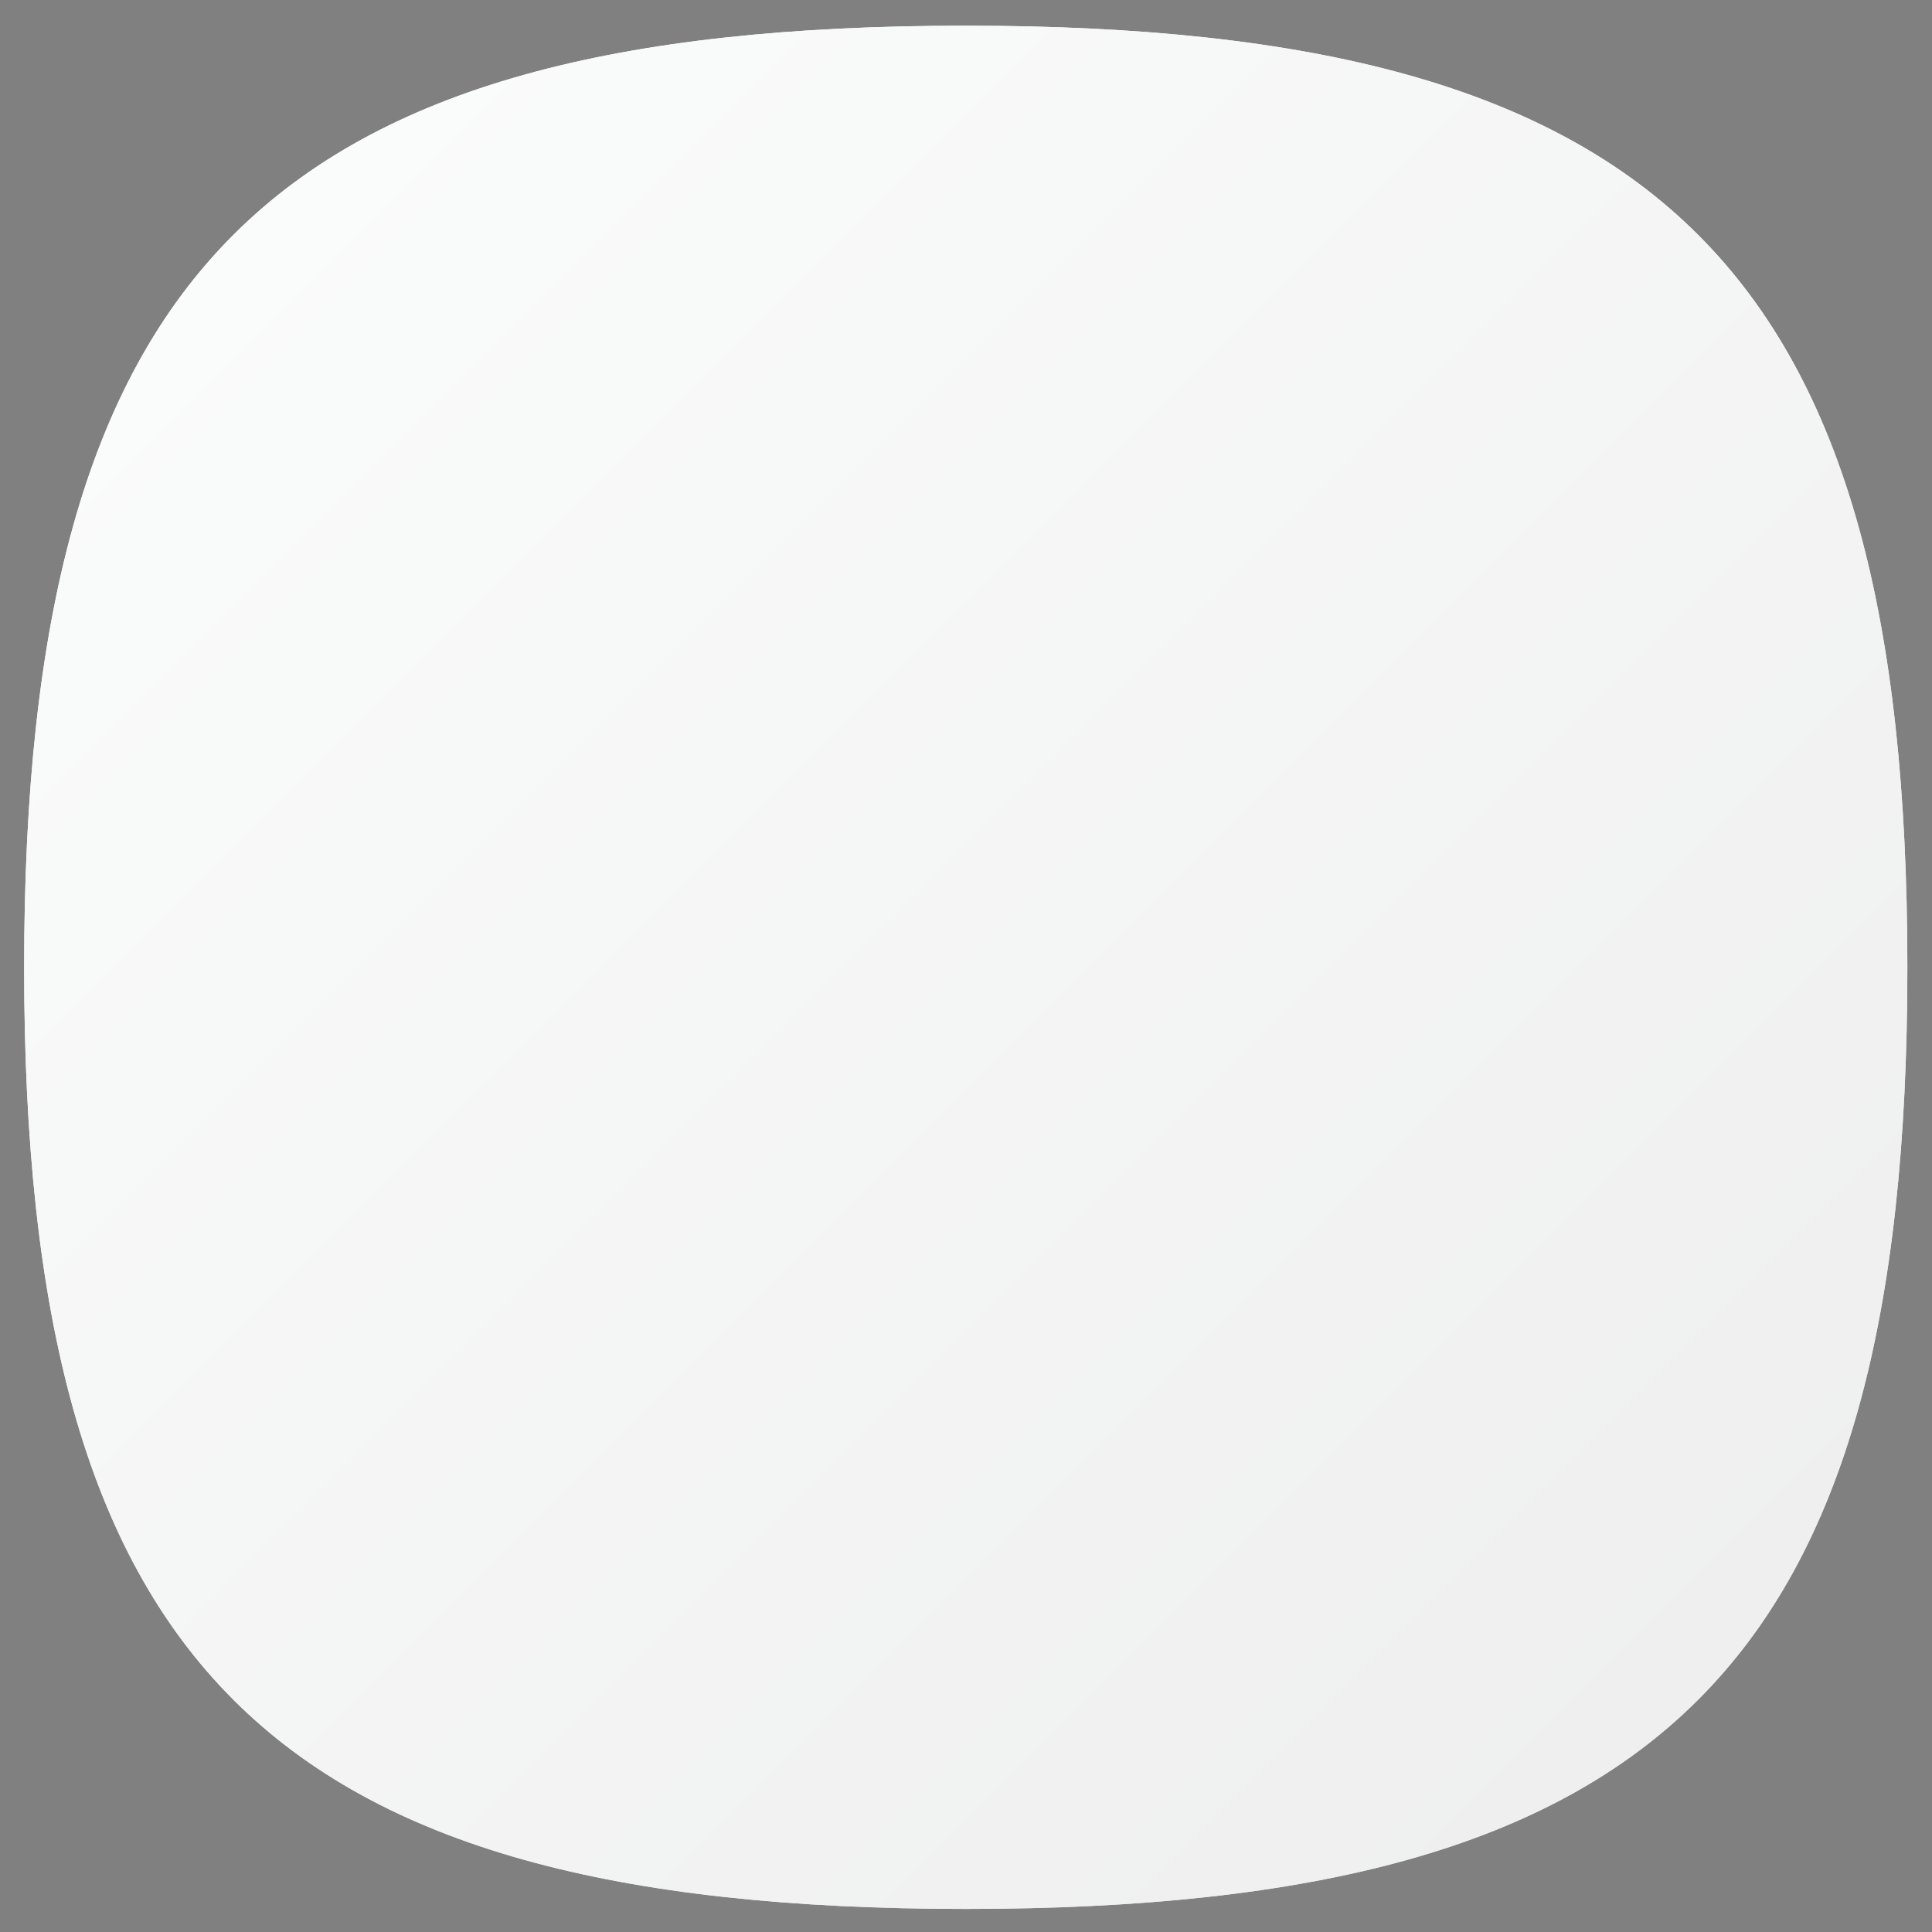 <?xml version="1.0" encoding="UTF-8" standalone="no"?>
<!-- Created with Inkscape (http://www.inkscape.org/) -->

<svg
   xmlns:dc="http://purl.org/dc/elements/1.1/"
   xmlns:cc="http://creativecommons.org/ns#"
   xmlns:rdf="http://www.w3.org/1999/02/22-rdf-syntax-ns#"
   xmlns:svg="http://www.w3.org/2000/svg"
   xmlns="http://www.w3.org/2000/svg"
   xmlns:sodipodi="http://sodipodi.sourceforge.net/DTD/sodipodi-0.dtd"
   xmlns:inkscape="http://www.inkscape.org/namespaces/inkscape"
   version="1.1"
   id="svg2"
   xml:space="preserve"
   width="106.667"
   height="106.667"
   viewBox="0 0 106.667 106.667"
   sodipodi:docname="datally.ai.svg"
   inkscape:version="0.92.2 2405546, 2018-03-11"><rect x="0" y="0" width="106.667" height="106.667" fill="#808080" stroke="none"/><defs
     id="defs6"><clipPath
       clipPathUnits="userSpaceOnUse"
       id="clipPath18"><path
         d="m 1,39.956 c 0,-28.892 10.105,-39 39,-39 v 0 c 28.894,0 39,10.108 39,39 v 0 c 0,28.894 -10.106,39 -39,39 v 0 c -28.895,0 -39,-10.106 -39,-39"
         id="path16"
         inkscape:connector-curvature="0" /></clipPath><linearGradient
       x1="0"
       y1="0"
       x2="1"
       y2="0"
       gradientUnits="userSpaceOnUse"
       gradientTransform="matrix(60.67,-60.67,-60.67,-60.67,9.665,70.292)"
       spreadMethod="pad"
       id="linearGradient28"><stop
         style="stop-opacity:1;stop-color:#fcfdfd"
         offset="0"
         id="stop24" /><stop
         style="stop-opacity:1;stop-color:#ededed"
         offset="1"
         id="stop26" /></linearGradient><clipPath
       clipPathUnits="userSpaceOnUse"
       id="clipPath38"><path
         d="m 1,39.956 c 0,-28.892 10.105,-39 39,-39 v 0 c 28.894,0 39,10.108 39,39 v 0 c 0,28.894 -10.106,39 -39,39 v 0 c -28.895,0 -39,-10.106 -39,-39"
         id="path36"
         inkscape:connector-curvature="0" /></clipPath><linearGradient
       x1="0"
       y1="0"
       x2="1"
       y2="0"
       gradientUnits="userSpaceOnUse"
       gradientTransform="matrix(80,-80,-80,-80,0,79.956)"
       spreadMethod="pad"
       id="linearGradient48"><stop
         style="stop-opacity:1;stop-color:#fcfdfd"
         offset="0"
         id="stop44" /><stop
         style="stop-opacity:1;stop-color:#ededed"
         offset="1"
         id="stop46" /></linearGradient><clipPath
       clipPathUnits="userSpaceOnUse"
       id="clipPath58"><path
         d="M 38.542,31.375 25.259,18.093 42.37,0.984 C 69.445,1.538 79,11.87 79,39.956 v 0 c 0,0.584 -0.011,1.149 -0.02,1.718 v 0 L 56.972,63.682 Z"
         id="path56"
         inkscape:connector-curvature="0" /></clipPath><clipPath
       clipPathUnits="userSpaceOnUse"
       id="clipPath66"><path
         d="M -32768,32767 H 32767 V -32768 H -32768 Z"
         id="path64"
         inkscape:connector-curvature="0" /></clipPath><linearGradient
       x1="0"
       y1="0"
       x2="1"
       y2="0"
       gradientUnits="userSpaceOnUse"
       gradientTransform="matrix(33.71,-33.71,-33.71,-33.71,37.647,44.357)"
       spreadMethod="pad"
       id="linearGradient76"><stop
         style="stop-opacity:0.3;stop-color:#ffffff"
         offset="0"
         id="stop68" /><stop
         style="stop-opacity:0.3;stop-color:#ffffff"
         offset="0"
         id="stop70" /><stop
         style="stop-opacity:0;stop-color:#ffffff"
         offset="0.8"
         id="stop72" /><stop
         style="stop-opacity:0;stop-color:#ffffff"
         offset="1"
         id="stop74" /></linearGradient><mask
       maskUnits="userSpaceOnUse"
       x="0"
       y="0"
       width="1"
       height="1"
       id="mask78"><g
         id="g88"><g
           clip-path="url(#clipPath66)"
           id="g86"><g
             id="g84"><g
               id="g82"><path
                 d="M -32768,32767 H 32767 V -32768 H -32768 Z"
                 style="fill:url(#linearGradient76);stroke:none"
                 id="path80"
                 inkscape:connector-curvature="0" /></g></g></g></g></mask><linearGradient
       x1="0"
       y1="0"
       x2="1"
       y2="0"
       gradientUnits="userSpaceOnUse"
       gradientTransform="matrix(33.71,-33.71,-33.71,-33.71,37.647,44.357)"
       spreadMethod="pad"
       id="linearGradient102"><stop
         style="stop-opacity:1;stop-color:#231815"
         offset="0"
         id="stop94" /><stop
         style="stop-opacity:1;stop-color:#231815"
         offset="0"
         id="stop96" /><stop
         style="stop-opacity:1;stop-color:#231815"
         offset="0.8"
         id="stop98" /><stop
         style="stop-opacity:1;stop-color:#231815"
         offset="1"
         id="stop100" /></linearGradient><clipPath
       clipPathUnits="userSpaceOnUse"
       id="clipPath112"><path
         d="M 0,80 H 80 V 0 H 0 Z"
         id="path110"
         inkscape:connector-curvature="0" /></clipPath><clipPath
       clipPathUnits="userSpaceOnUse"
       id="clipPath124"><path
         d="M 40,58.391 H 57.354 V 27.716 H 40 Z"
         id="path122"
         inkscape:connector-curvature="0" /></clipPath><clipPath
       clipPathUnits="userSpaceOnUse"
       id="clipPath128"><path
         d="M 45.614,49.58 40,28.099 56.804,27.716 c 0.346,1.428 0.55,2.911 0.55,4.445 v 16.792 l -9.437,9.438 v -9.935 c -0.737,0.425 -1.508,0.798 -2.303,1.124"
         id="path126"
         inkscape:connector-curvature="0" /></clipPath><linearGradient
       x1="0"
       y1="0"
       x2="1"
       y2="0"
       gradientUnits="userSpaceOnUse"
       gradientTransform="matrix(19.781,-19.781,-19.781,-19.781,38.365,48.839)"
       spreadMethod="pad"
       id="linearGradient142"><stop
         style="stop-opacity:0.15;stop-color:#ffffff"
         offset="0"
         id="stop134" /><stop
         style="stop-opacity:0.15;stop-color:#ffffff"
         offset="0"
         id="stop136" /><stop
         style="stop-opacity:0;stop-color:#ffffff"
         offset="0.75"
         id="stop138" /><stop
         style="stop-opacity:0;stop-color:#ffffff"
         offset="1"
         id="stop140" /></linearGradient><mask
       maskUnits="userSpaceOnUse"
       x="0"
       y="0"
       width="1"
       height="1"
       id="mask144"><g
         id="g154"><g
           id="g152"><g
             id="g150"><g
               id="g148"><path
                 d="M -32768,32767 H 32767 V -32768 H -32768 Z"
                 style="fill:url(#linearGradient142);stroke:none"
                 id="path146"
                 inkscape:connector-curvature="0" /></g></g></g></g></mask><linearGradient
       x1="0"
       y1="0"
       x2="1"
       y2="0"
       gradientUnits="userSpaceOnUse"
       gradientTransform="matrix(19.781,-19.781,-19.781,-19.781,38.365,48.839)"
       spreadMethod="pad"
       id="linearGradient164"><stop
         style="stop-opacity:1;stop-color:#231815"
         offset="0"
         id="stop156" /><stop
         style="stop-opacity:1;stop-color:#231815"
         offset="0"
         id="stop158" /><stop
         style="stop-opacity:1;stop-color:#231815"
         offset="0.75"
         id="stop160" /><stop
         style="stop-opacity:1;stop-color:#231815"
         offset="1"
         id="stop162" /></linearGradient><clipPath
       clipPathUnits="userSpaceOnUse"
       id="clipPath198"><path
         d="M 31.913,37.98 H 56.68 V 13.227 H 31.913 Z"
         id="path196"
         inkscape:connector-curvature="0" /></clipPath><clipPath
       clipPathUnits="userSpaceOnUse"
       id="clipPath202"><path
         d="M 56.68,26.447 45.147,37.98 38.542,31.375 31.913,24.747 43.433,13.228 c 6.44,1.732 11.503,6.785 13.247,13.219"
         id="path200"
         inkscape:connector-curvature="0" /></clipPath><linearGradient
       x1="0"
       y1="0"
       x2="1"
       y2="0"
       gradientUnits="userSpaceOnUse"
       gradientTransform="matrix(13.288,-13.288,-13.288,-13.288,38.53,31.364)"
       spreadMethod="pad"
       id="linearGradient216"><stop
         style="stop-opacity:0.15;stop-color:#ffffff"
         offset="0"
         id="stop208" /><stop
         style="stop-opacity:0.15;stop-color:#ffffff"
         offset="0"
         id="stop210" /><stop
         style="stop-opacity:0;stop-color:#ffffff"
         offset="0.75"
         id="stop212" /><stop
         style="stop-opacity:0;stop-color:#ffffff"
         offset="1"
         id="stop214" /></linearGradient><mask
       maskUnits="userSpaceOnUse"
       x="0"
       y="0"
       width="1"
       height="1"
       id="mask218"><g
         id="g228"><g
           id="g226"><g
             id="g224"><g
               id="g222"><path
                 d="M -32768,32767 H 32767 V -32768 H -32768 Z"
                 style="fill:url(#linearGradient216);stroke:none"
                 id="path220"
                 inkscape:connector-curvature="0" /></g></g></g></g></mask><linearGradient
       x1="0"
       y1="0"
       x2="1"
       y2="0"
       gradientUnits="userSpaceOnUse"
       gradientTransform="matrix(13.288,-13.288,-13.288,-13.288,38.53,31.364)"
       spreadMethod="pad"
       id="linearGradient238"><stop
         style="stop-opacity:1;stop-color:#231815"
         offset="0"
         id="stop230" /><stop
         style="stop-opacity:1;stop-color:#231815"
         offset="0"
         id="stop232" /><stop
         style="stop-opacity:1;stop-color:#231815"
         offset="0.75"
         id="stop234" /><stop
         style="stop-opacity:1;stop-color:#231815"
         offset="1"
         id="stop236" /></linearGradient><clipPath
       clipPathUnits="userSpaceOnUse"
       id="clipPath264"><path
         d="m 38.542,53.933 h 9.375 V 32.161 h -9.375 z"
         id="path262"
         inkscape:connector-curvature="0" /></clipPath><clipPath
       clipPathUnits="userSpaceOnUse"
       id="clipPath268"><path
         d="m 42.249,32.161 h 5.668 v 12.397 l -9.375,9.375 V 36.849 Z"
         id="path266"
         inkscape:connector-curvature="0" /></clipPath><linearGradient
       x1="0"
       y1="0"
       x2="1"
       y2="0"
       gradientUnits="userSpaceOnUse"
       gradientTransform="matrix(15.573,-15.573,-15.573,-15.573,34.026,49.417)"
       spreadMethod="pad"
       id="linearGradient282"><stop
         style="stop-opacity:0.15;stop-color:#ffffff"
         offset="0"
         id="stop274" /><stop
         style="stop-opacity:0.15;stop-color:#ffffff"
         offset="0"
         id="stop276" /><stop
         style="stop-opacity:0;stop-color:#ffffff"
         offset="0.75"
         id="stop278" /><stop
         style="stop-opacity:0;stop-color:#ffffff"
         offset="1"
         id="stop280" /></linearGradient><mask
       maskUnits="userSpaceOnUse"
       x="0"
       y="0"
       width="1"
       height="1"
       id="mask284"><g
         id="g294"><g
           id="g292"><g
             id="g290"><g
               id="g288"><path
                 d="M -32768,32767 H 32767 V -32768 H -32768 Z"
                 style="fill:url(#linearGradient282);stroke:none"
                 id="path286"
                 inkscape:connector-curvature="0" /></g></g></g></g></mask><linearGradient
       x1="0"
       y1="0"
       x2="1"
       y2="0"
       gradientUnits="userSpaceOnUse"
       gradientTransform="matrix(15.573,-15.573,-15.573,-15.573,34.026,49.417)"
       spreadMethod="pad"
       id="linearGradient304"><stop
         style="stop-opacity:1;stop-color:#231815"
         offset="0"
         id="stop296" /><stop
         style="stop-opacity:1;stop-color:#231815"
         offset="0"
         id="stop298" /><stop
         style="stop-opacity:1;stop-color:#231815"
         offset="0.75"
         id="stop300" /><stop
         style="stop-opacity:1;stop-color:#231815"
         offset="1"
         id="stop302" /></linearGradient><clipPath
       clipPathUnits="userSpaceOnUse"
       id="clipPath334"><path
         d="M 0,80 H 80 V 0 H 0 Z"
         id="path332"
         inkscape:connector-curvature="0" /></clipPath><clipPath
       clipPathUnits="userSpaceOnUse"
       id="clipPath342"><path
         d="M 1.023,79 H 78.977 V 1 H 1.023 Z"
         id="path340"
         inkscape:connector-curvature="0" /></clipPath><clipPath
       clipPathUnits="userSpaceOnUse"
       id="clipPath346"><path
         d="M 1.023,79 H 78.977 V 1 H 1.023 Z"
         id="path344"
         inkscape:connector-curvature="0" /></clipPath><clipPath
       clipPathUnits="userSpaceOnUse"
       id="clipPath350"><path
         d="M 78.977,40 C 78.977,11.107 68.877,1 40,1 11.123,1 1.023,11.107 1.023,40 1.023,68.894 11.123,79 40,79 68.877,79 78.977,68.894 78.977,40"
         id="path348"
         inkscape:connector-curvature="0" /></clipPath><clipPath
       clipPathUnits="userSpaceOnUse"
       id="clipPath354"><path
         d="M -24534,24614 H 8232 V -8152 h -32766 z"
         id="path352"
         inkscape:connector-curvature="0" /></clipPath><clipPath
       clipPathUnits="userSpaceOnUse"
       id="clipPath358"><path
         d="M -24534,24614 H 8232 V -8152 h -32766 z"
         id="path356"
         inkscape:connector-curvature="0" /></clipPath><mask
       maskUnits="userSpaceOnUse"
       x="0"
       y="0"
       width="1"
       height="1"
       id="mask360"><g
         id="g372"><g
           clip-path="url(#clipPath354)"
           id="g370"><g
             id="g368"><g
               id="g362" /><g
               id="g366"><g
                 clip-path="url(#clipPath358)"
                 id="g364" /></g></g></g></g></mask><linearGradient
       x1="0"
       y1="0"
       x2="1"
       y2="0"
       gradientUnits="userSpaceOnUse"
       gradientTransform="matrix(0,-53.62,-53.62,0,40,74.818)"
       spreadMethod="pad"
       id="linearGradient378"><stop
         style="stop-opacity:1;stop-color:#ffffff"
         offset="0"
         id="stop374" /><stop
         style="stop-opacity:1;stop-color:#e4e4e5"
         offset="1"
         id="stop376" /></linearGradient><mask
       maskUnits="userSpaceOnUse"
       x="0"
       y="0"
       width="1"
       height="1"
       id="mask380"><g
         id="g406"><g
           clip-path="url(#clipPath342)"
           id="g404"
           style="opacity:0.5"><g
             id="g402"><g
               id="g382" /><g
               id="g400"><g
                 clip-path="url(#clipPath346)"
                 id="g398"><g
                   id="g396"><g
                     clip-path="url(#clipPath350)"
                     id="g394"><g
                       id="g392"><g
                         id="g384" /><g
                         mask="url(#mask360)"
                         id="g390"><g
                           id="g388"><path
                             d="M 78.977,40 C 78.977,11.107 68.877,1 40,1 11.123,1 1.023,11.107 1.023,40 1.023,68.894 11.123,79 40,79 68.877,79 78.977,68.894 78.977,40"
                             style="fill:url(#linearGradient378);stroke:none"
                             id="path386"
                             inkscape:connector-curvature="0" /></g></g></g></g></g></g></g></g></g></g></mask><clipPath
       clipPathUnits="userSpaceOnUse"
       id="clipPath414"><path
         d="M 1.023,79 H 78.977 V 1 H 1.023 Z"
         id="path412"
         inkscape:connector-curvature="0" /></clipPath><linearGradient
       x1="0"
       y1="0"
       x2="1"
       y2="0"
       gradientUnits="userSpaceOnUse"
       gradientTransform="matrix(0,-53.62,-53.62,0,40,74.818)"
       spreadMethod="pad"
       id="linearGradient424"><stop
         style="stop-opacity:1;stop-color:#ffffff"
         offset="0"
         id="stop420" /><stop
         style="stop-opacity:1;stop-color:#000000"
         offset="1"
         id="stop422" /></linearGradient><clipPath
       clipPathUnits="userSpaceOnUse"
       id="clipPath446"><path
         d="M 1,79 H 79 V 1 H 1 Z"
         id="path444"
         inkscape:connector-curvature="0" /></clipPath><clipPath
       clipPathUnits="userSpaceOnUse"
       id="clipPath450"><path
         d="M 1,79 H 79 V 1 H 1 Z"
         id="path448"
         inkscape:connector-curvature="0" /></clipPath><clipPath
       clipPathUnits="userSpaceOnUse"
       id="clipPath454"><path
         d="M -24534,24614 H 8232 V -8152 h -32766 z"
         id="path452"
         inkscape:connector-curvature="0" /></clipPath><clipPath
       clipPathUnits="userSpaceOnUse"
       id="clipPath458"><path
         d="M -24534,24614 H 8232 V -8152 h -32766 z"
         id="path456"
         inkscape:connector-curvature="0" /></clipPath><mask
       maskUnits="userSpaceOnUse"
       x="0"
       y="0"
       width="1"
       height="1"
       id="mask460"><g
         id="g472"><g
           clip-path="url(#clipPath454)"
           id="g470"><g
             id="g468"><g
               id="g462" /><g
               id="g466"><g
                 clip-path="url(#clipPath458)"
                 id="g464" /></g></g></g></g></mask><clipPath
       clipPathUnits="userSpaceOnUse"
       id="clipPath476"><path
         d="M 1,79 H 79 V 1 H 1 Z"
         id="path474"
         inkscape:connector-curvature="0" /></clipPath><linearGradient
       x1="0"
       y1="0"
       x2="1"
       y2="0"
       gradientUnits="userSpaceOnUse"
       gradientTransform="matrix(0,-77.264,-77.264,0,40,78.753)"
       spreadMethod="pad"
       id="linearGradient486"><stop
         style="stop-opacity:1;stop-color:#ffffff"
         offset="0"
         id="stop482" /><stop
         style="stop-opacity:1;stop-color:#231815"
         offset="1"
         id="stop484" /></linearGradient><mask
       maskUnits="userSpaceOnUse"
       x="0"
       y="0"
       width="1"
       height="1"
       id="mask488"><g
         id="g522"><g
           clip-path="url(#clipPath446)"
           id="g520"
           style="opacity:0.25"><g
             id="g518"><g
               id="g490" /><g
               id="g516"><g
                 clip-path="url(#clipPath450)"
                 id="g514"><g
                   id="g512"><g
                     id="g492" /><g
                     mask="url(#mask460)"
                     id="g510"><g
                       id="g494" /><g
                       id="g508"><g
                         clip-path="url(#clipPath476)"
                         id="g506"><g
                           id="g504"><g
                             id="g502"><g
                               id="g500"><g
                                 id="g498"><path
                                   d="M 39.999,1.975 C 11.57,1.975 1.976,11.57 1.976,40 c 0,28.429 9.594,38.024 38.023,38.024 28.43,0 38.024,-9.595 38.024,-38.024 0,-28.43 -9.594,-38.025 -38.024,-38.025 m 0,77.025 C 11.105,79 1,68.894 1,40 1,11.107 11.105,1 39.999,1 68.896,1 79,11.107 79,40 79,68.894 68.896,79 39.999,79"
                                   style="fill:url(#linearGradient486);stroke:none"
                                   id="path496"
                                   inkscape:connector-curvature="0" /></g></g></g></g></g></g></g></g></g></g></g></g></g></mask><clipPath
       clipPathUnits="userSpaceOnUse"
       id="clipPath530"><path
         d="M 1,79 H 79 V 1 H 1 Z"
         id="path528"
         inkscape:connector-curvature="0" /></clipPath><linearGradient
       x1="0"
       y1="0"
       x2="1"
       y2="0"
       gradientUnits="userSpaceOnUse"
       gradientTransform="matrix(0,-77.264,-77.264,0,40,78.753)"
       spreadMethod="pad"
       id="linearGradient540"><stop
         style="stop-opacity:1;stop-color:#ffffff"
         offset="0"
         id="stop536" /><stop
         style="stop-opacity:1;stop-color:#ffffff"
         offset="1"
         id="stop538" /></linearGradient></defs><sodipodi:namedview
     pagecolor="#ffffff"
     bordercolor="#666666"
     borderopacity="1"
     objecttolerance="10"
     gridtolerance="10"
     guidetolerance="10"
     inkscape:pageopacity="0"
     inkscape:pageshadow="2"
     inkscape:window-width="644"
     inkscape:window-height="480"
     id="namedview4"
     showgrid="false"
     inkscape:zoom="2.2124999"
     inkscape:cx="53.333336"
     inkscape:cy="53.333336"
     inkscape:window-x="0"
     inkscape:window-y="25"
     inkscape:window-maximized="0"
     inkscape:current-layer="g10" /><g
     id="g10"
     inkscape:groupmode="layer"
     inkscape:label="datally"
     transform="matrix(1.333,0,0,-1.333,0,106.667)"><g
       id="g12"><g
         id="g14"
         clip-path="url(#clipPath18)"><g
           id="g20"><g
             id="g22"><path
               d="m 1,39.956 c 0,-28.892 10.105,-39 39,-39 v 0 c 28.894,0 39,10.108 39,39 v 0 c 0,28.894 -10.106,39 -39,39 v 0 c -28.895,0 -39,-10.106 -39,-39"
               style="fill:url(#linearGradient28);stroke:none"
               id="path30"
               inkscape:connector-curvature="0" /></g></g></g></g><g
       id="g32"><g
         id="g34"
         clip-path="url(#clipPath38)"><g
           id="g40"><g
             id="g42"><path
               d="m 1,39.956 c 0,-28.892 10.105,-39 39,-39 v 0 c 28.894,0 39,10.108 39,39 v 0 c 0,28.894 -10.106,39 -39,39 v 0 c -28.895,0 -39,-10.106 -39,-39"
               style="fill:url(#linearGradient48);stroke:none"
               id="path50"
               inkscape:connector-curvature="0" /></g></g></g></g><g
       id="g328"><g
         id="g330"
         clip-path="url(#clipPath334)"><g
           id="g336"><g
             id="g338" /><g
             id="g408"
             mask="url(#mask380)"><g
               id="g410" /><g
               id="g438"><g
                 clip-path="url(#clipPath414)"
                 id="g436"
                 style="opacity:0.5"><g
                   id="g434"><g
                     id="g432"><g
                       id="g430"><g
                         id="g428"><path
                           d="M 78.977,40 C 78.977,11.107 68.877,1 40,1 11.123,1 1.023,11.107 1.023,40 1.023,68.894 11.123,79 40,79 68.877,79 78.977,68.894 78.977,40"
                           style="fill:url(#linearGradient424);stroke:none"
                           id="path426"
                           inkscape:connector-curvature="0" /></g></g></g></g></g></g></g></g><g
           id="g440"><g
             id="g442" /><g
             id="g524"
             mask="url(#mask488)"><g
               id="g526" /><g
               id="g554"><g
                 clip-path="url(#clipPath530)"
                 id="g552"
                 style="opacity:0.25"><g
                   id="g550"><g
                     id="g548"><g
                       id="g546"><g
                         id="g544"><path
                           d="M 39.999,1.975 C 11.57,1.975 1.976,11.57 1.976,40 c 0,28.429 9.594,38.024 38.023,38.024 28.43,0 38.024,-9.595 38.024,-38.024 0,-28.43 -9.594,-38.025 -38.024,-38.025 m 0,77.025 C 11.105,79 1,68.894 1,40 1,11.107 11.105,1 39.999,1 68.896,1 79,11.107 79,40 79,68.894 68.896,79 39.999,79"
                           style="fill:url(#linearGradient540);stroke:none"
                           id="path542"
                           inkscape:connector-curvature="0" /></g></g></g></g></g></g></g></g></g></g></g></svg>